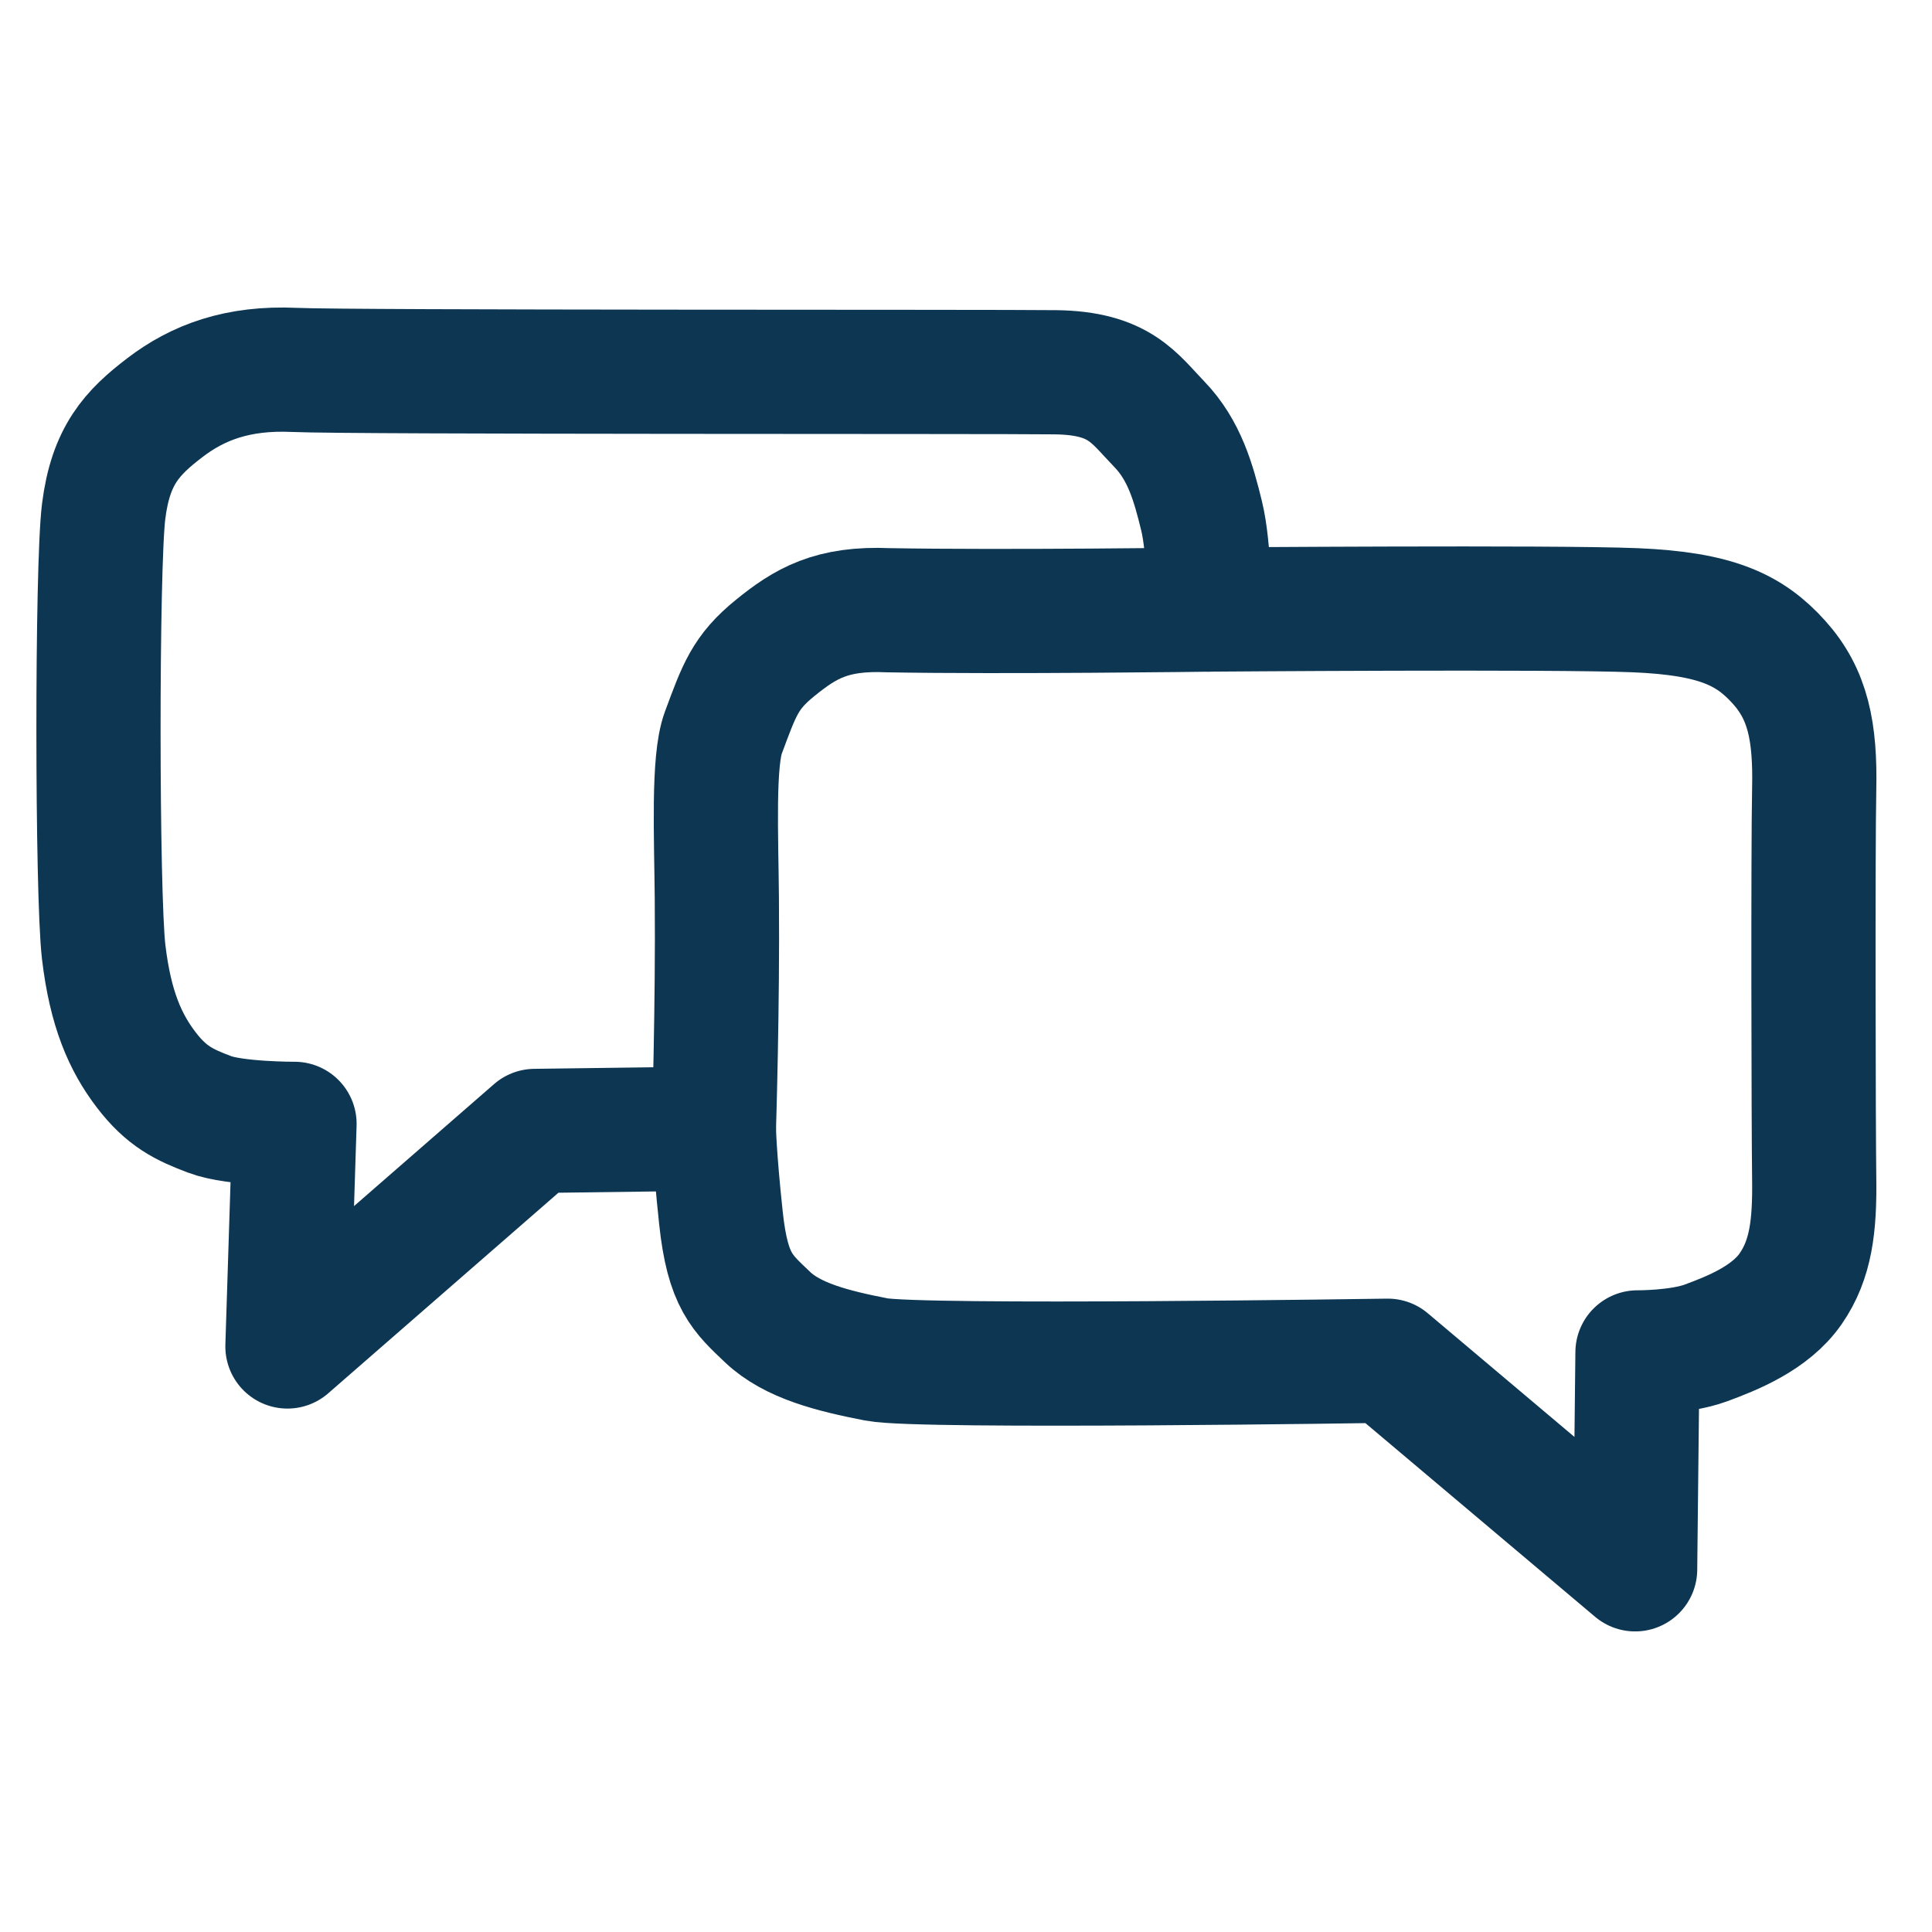 <svg xmlns="http://www.w3.org/2000/svg" width="42" height="42" clip-rule="evenodd" fill-rule="evenodd" image-rendering="optimizeQuality" shape-rendering="geometricPrecision" text-rendering="geometricPrecision" viewBox="0 0 91775.337 91775.337" xml:space="preserve"><path style="display:inline;fill:none;stroke:#0d3653;stroke-width:5899.84;stroke-linecap:butt;stroke-linejoin:round;stroke-miterlimit:4;stroke-dasharray:none;stroke-opacity:1" d="m33912.106 53610.227-8506.007 111.923L13654.38 63961.285l335.763-10574.9s-2821.324 9.616-4029.161-447.684S7913.73 52090.073 6939.11 50812.2c-974.619-1277.873-1692.155-2862.088-2014.58-5596.058-322.426-2733.97-333.356-18279.147 0-20929.254 333.355-2650.107 1345.36-3728.331 2909.95-4924.53 1564.589-1196.2 3456.939-1914.636 6155.662-1790.738 2698.723 123.898 33089.38 73.243 36150.529 111.921 3061.149 38.678 3728.242 1228.008 4924.531 2462.265 1196.289 1234.257 1630.537 2788.184 2014.58 4364.924 384.043 1576.74 368.544 4445.231 368.544 4445.231s16368.684-128.522 20224.948 31.616c3856.263 160.138 5442.409 927.307 6827.189 2462.265 1384.78 1534.958 1737.497 3301.314 1678.816 6043.742-58.681 2742.428-31.875 16193.446 0 18466.988 31.875 2273.542-154.842 3868.538-1119.211 5260.293-964.369 1391.755-2768.919 2110.167-4029.16 2574.187s-3245.714 447.685-3245.714 447.685l-111.922 10304.7-11751.718-9908.999s-22218.982 342.75-24286.888-59.937c-2067.906-402.687-3991.556-882.737-5176.354-2014.583-1184.797-1131.846-1888.909-1688.812-2210.443-4700.686-321.533-3011.875-335.764-4253.005-335.764-4253.005z"/><path style="display:inline;fill:none;stroke:#0d3653;stroke-width:5899.84;stroke-linecap:butt;stroke-linejoin:miter;stroke-miterlimit:4;stroke-dasharray:none;stroke-opacity:1" d="M33912.106 53610.227s185.352-5836.877 139.365-10966.511c-26.417-2946.785-188.494-6500.421 308.32-7836.241 757.511-2036.779 1032.38-2870.841 2462.266-4029.161 1429.886-1158.32 2670.523-1910.389 5372.214-1790.737 5456.803 99.09 15254.056-31.616 15254.056-31.616"/></svg>